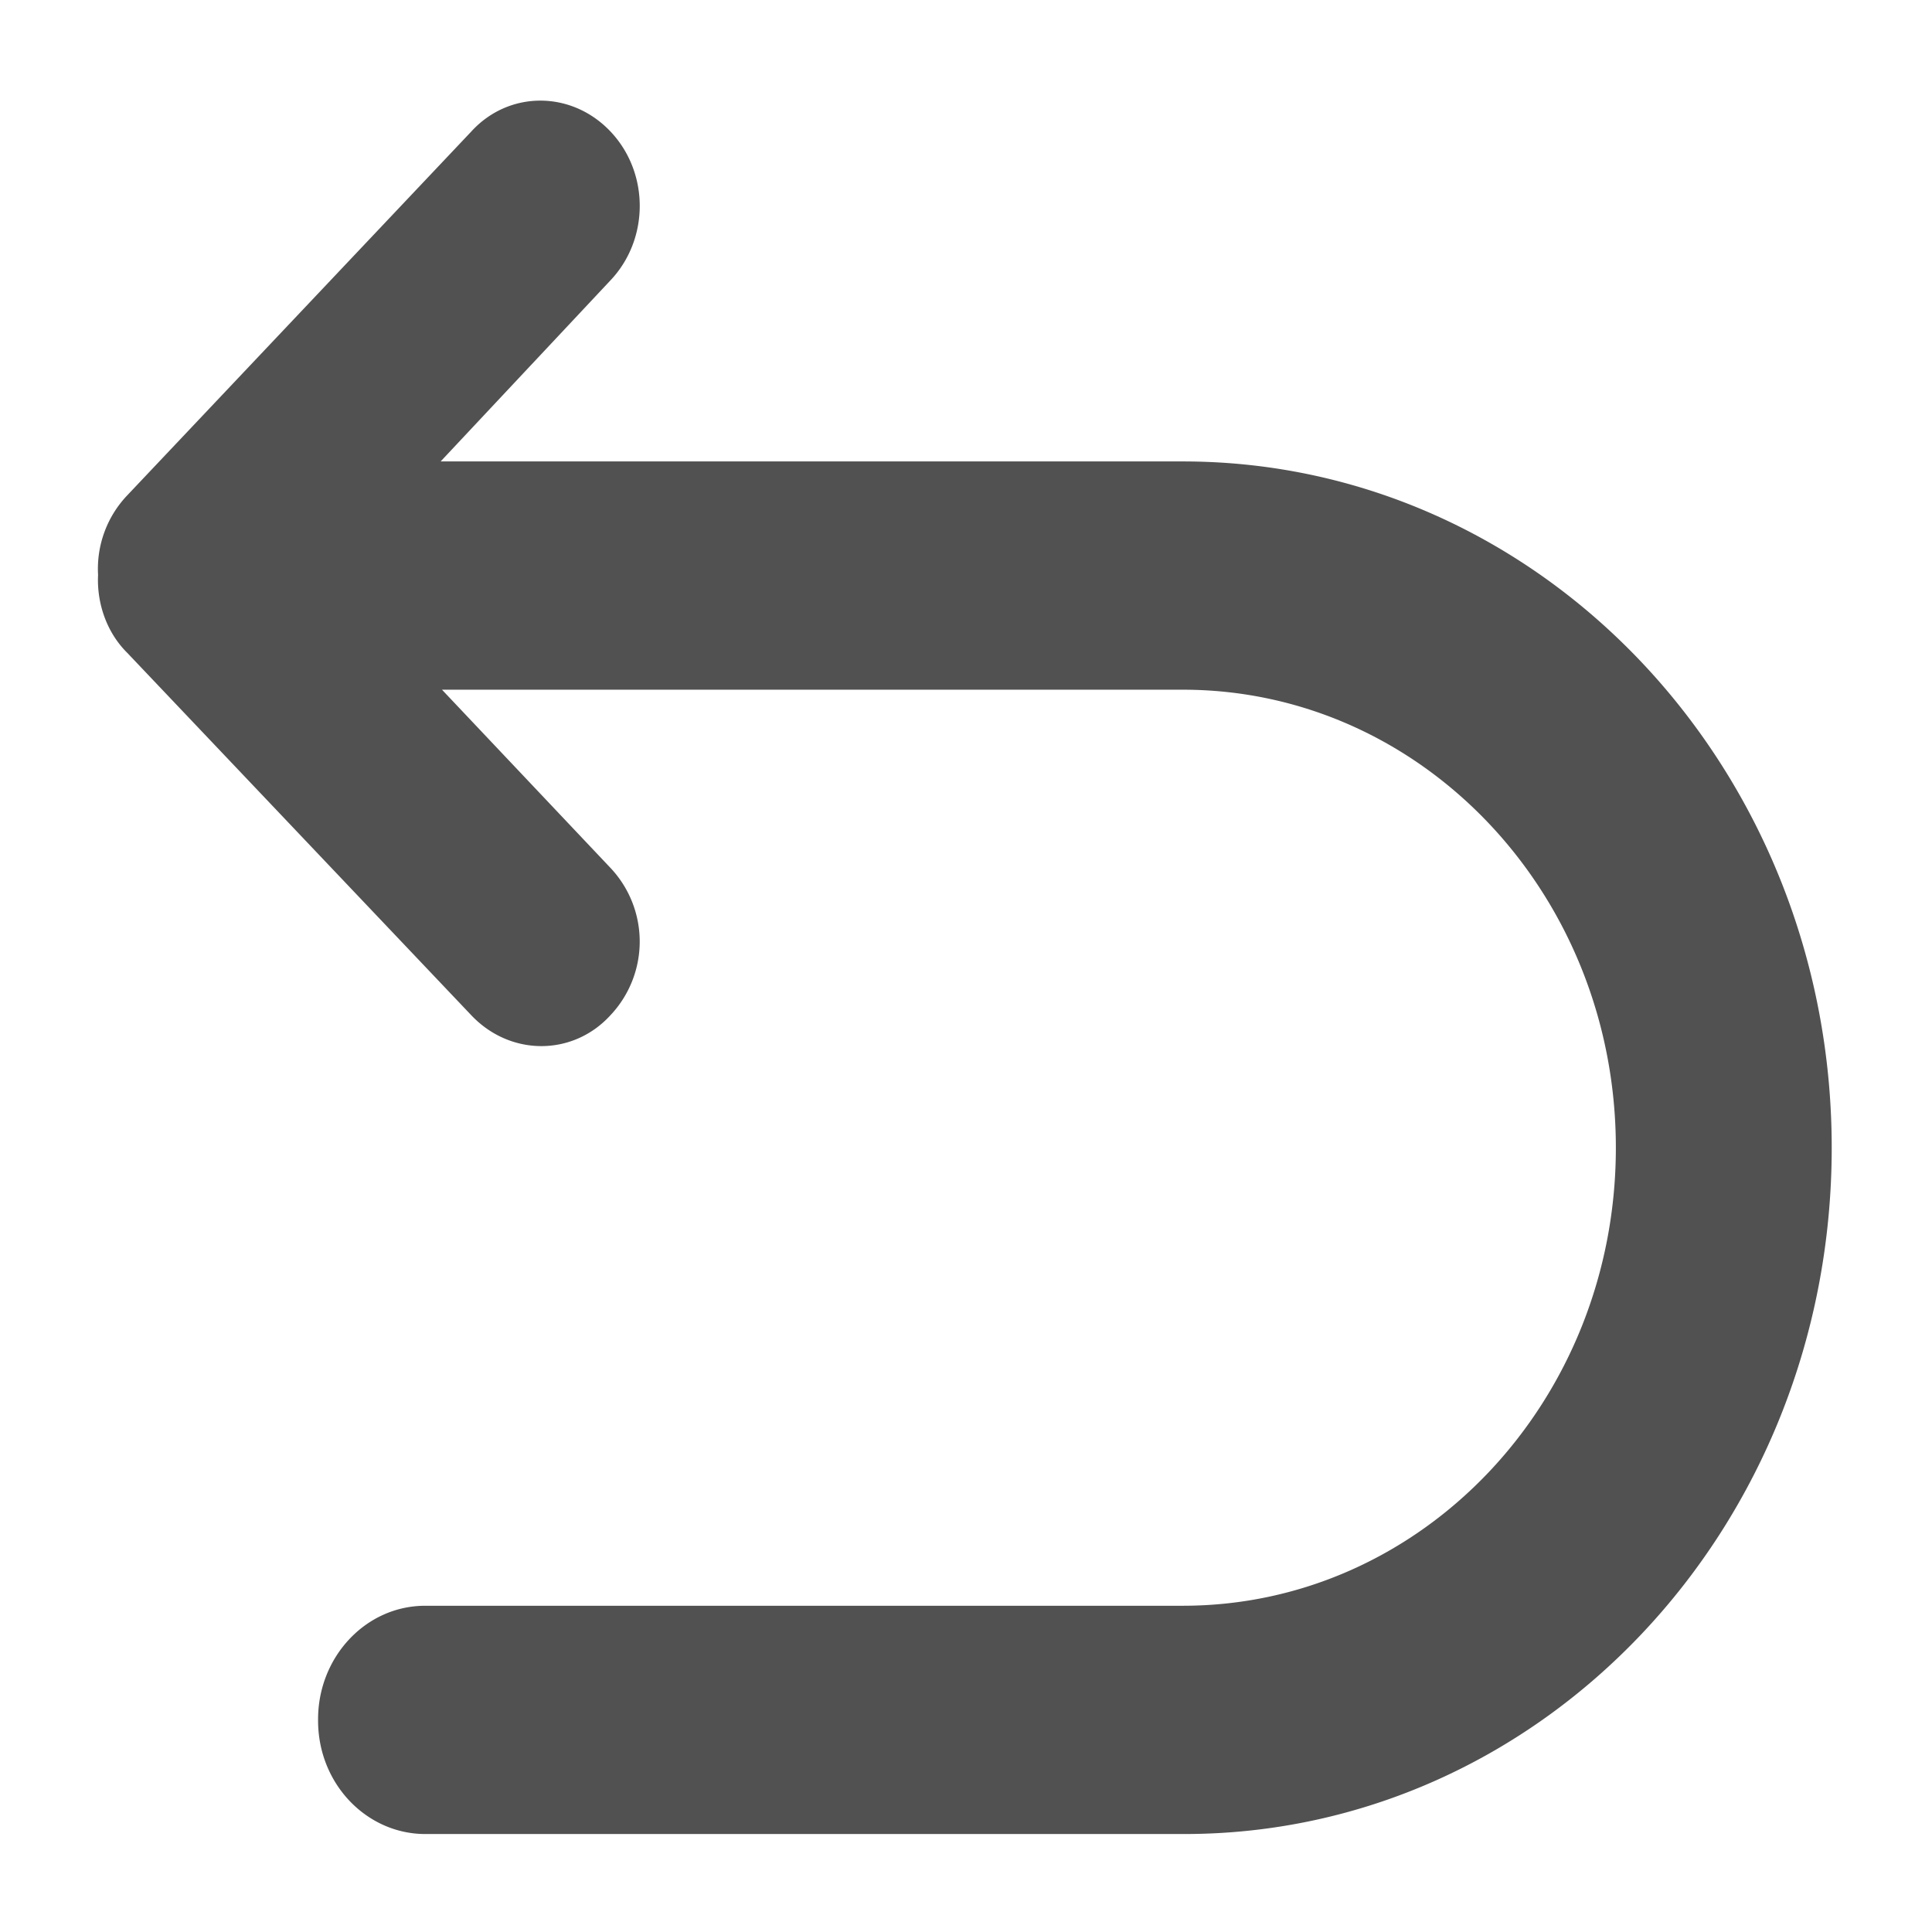 <?xml version="1.0" standalone="no"?><!DOCTYPE svg PUBLIC "-//W3C//DTD SVG 1.1//EN" "http://www.w3.org/Graphics/SVG/1.1/DTD/svg11.dtd"><svg t="1731921809917" class="icon" viewBox="0 0 1024 1024" version="1.1" xmlns="http://www.w3.org/2000/svg" p-id="6467" xmlns:xlink="http://www.w3.org/1999/xlink" width="200" height="200"><path d="M970.845 608.329c0-200.616-153.516-363.76-343.942-363.76H233.544l90.041-96.005c20.653-21.863 20.653-57 0-78.846-20.67-21.846-53.881-21.846-73.802 0L67.469 262.513a56.489 56.489 0 0 0-15.49 42.158c-0.733 14.825 4.43 30.434 15.49 41.374L249.767 538.072c20.67 21.846 53.881 21.846 73.802 0a56.915 56.915 0 0 0 0-78.062l-89.308-94.454h392.643c126.95 0 229.533 108.513 229.533 242.773s-102.583 242.756-229.533 242.756H225.416c-31.729 0-56.829 27.333-56.829 60.118v0.75c0 33.604 25.833 60.118 56.829 60.118h402.203c189.71 0.017 343.226-162.343 343.226-363.743z" fill="#515151" p-id="6468"></path></svg>